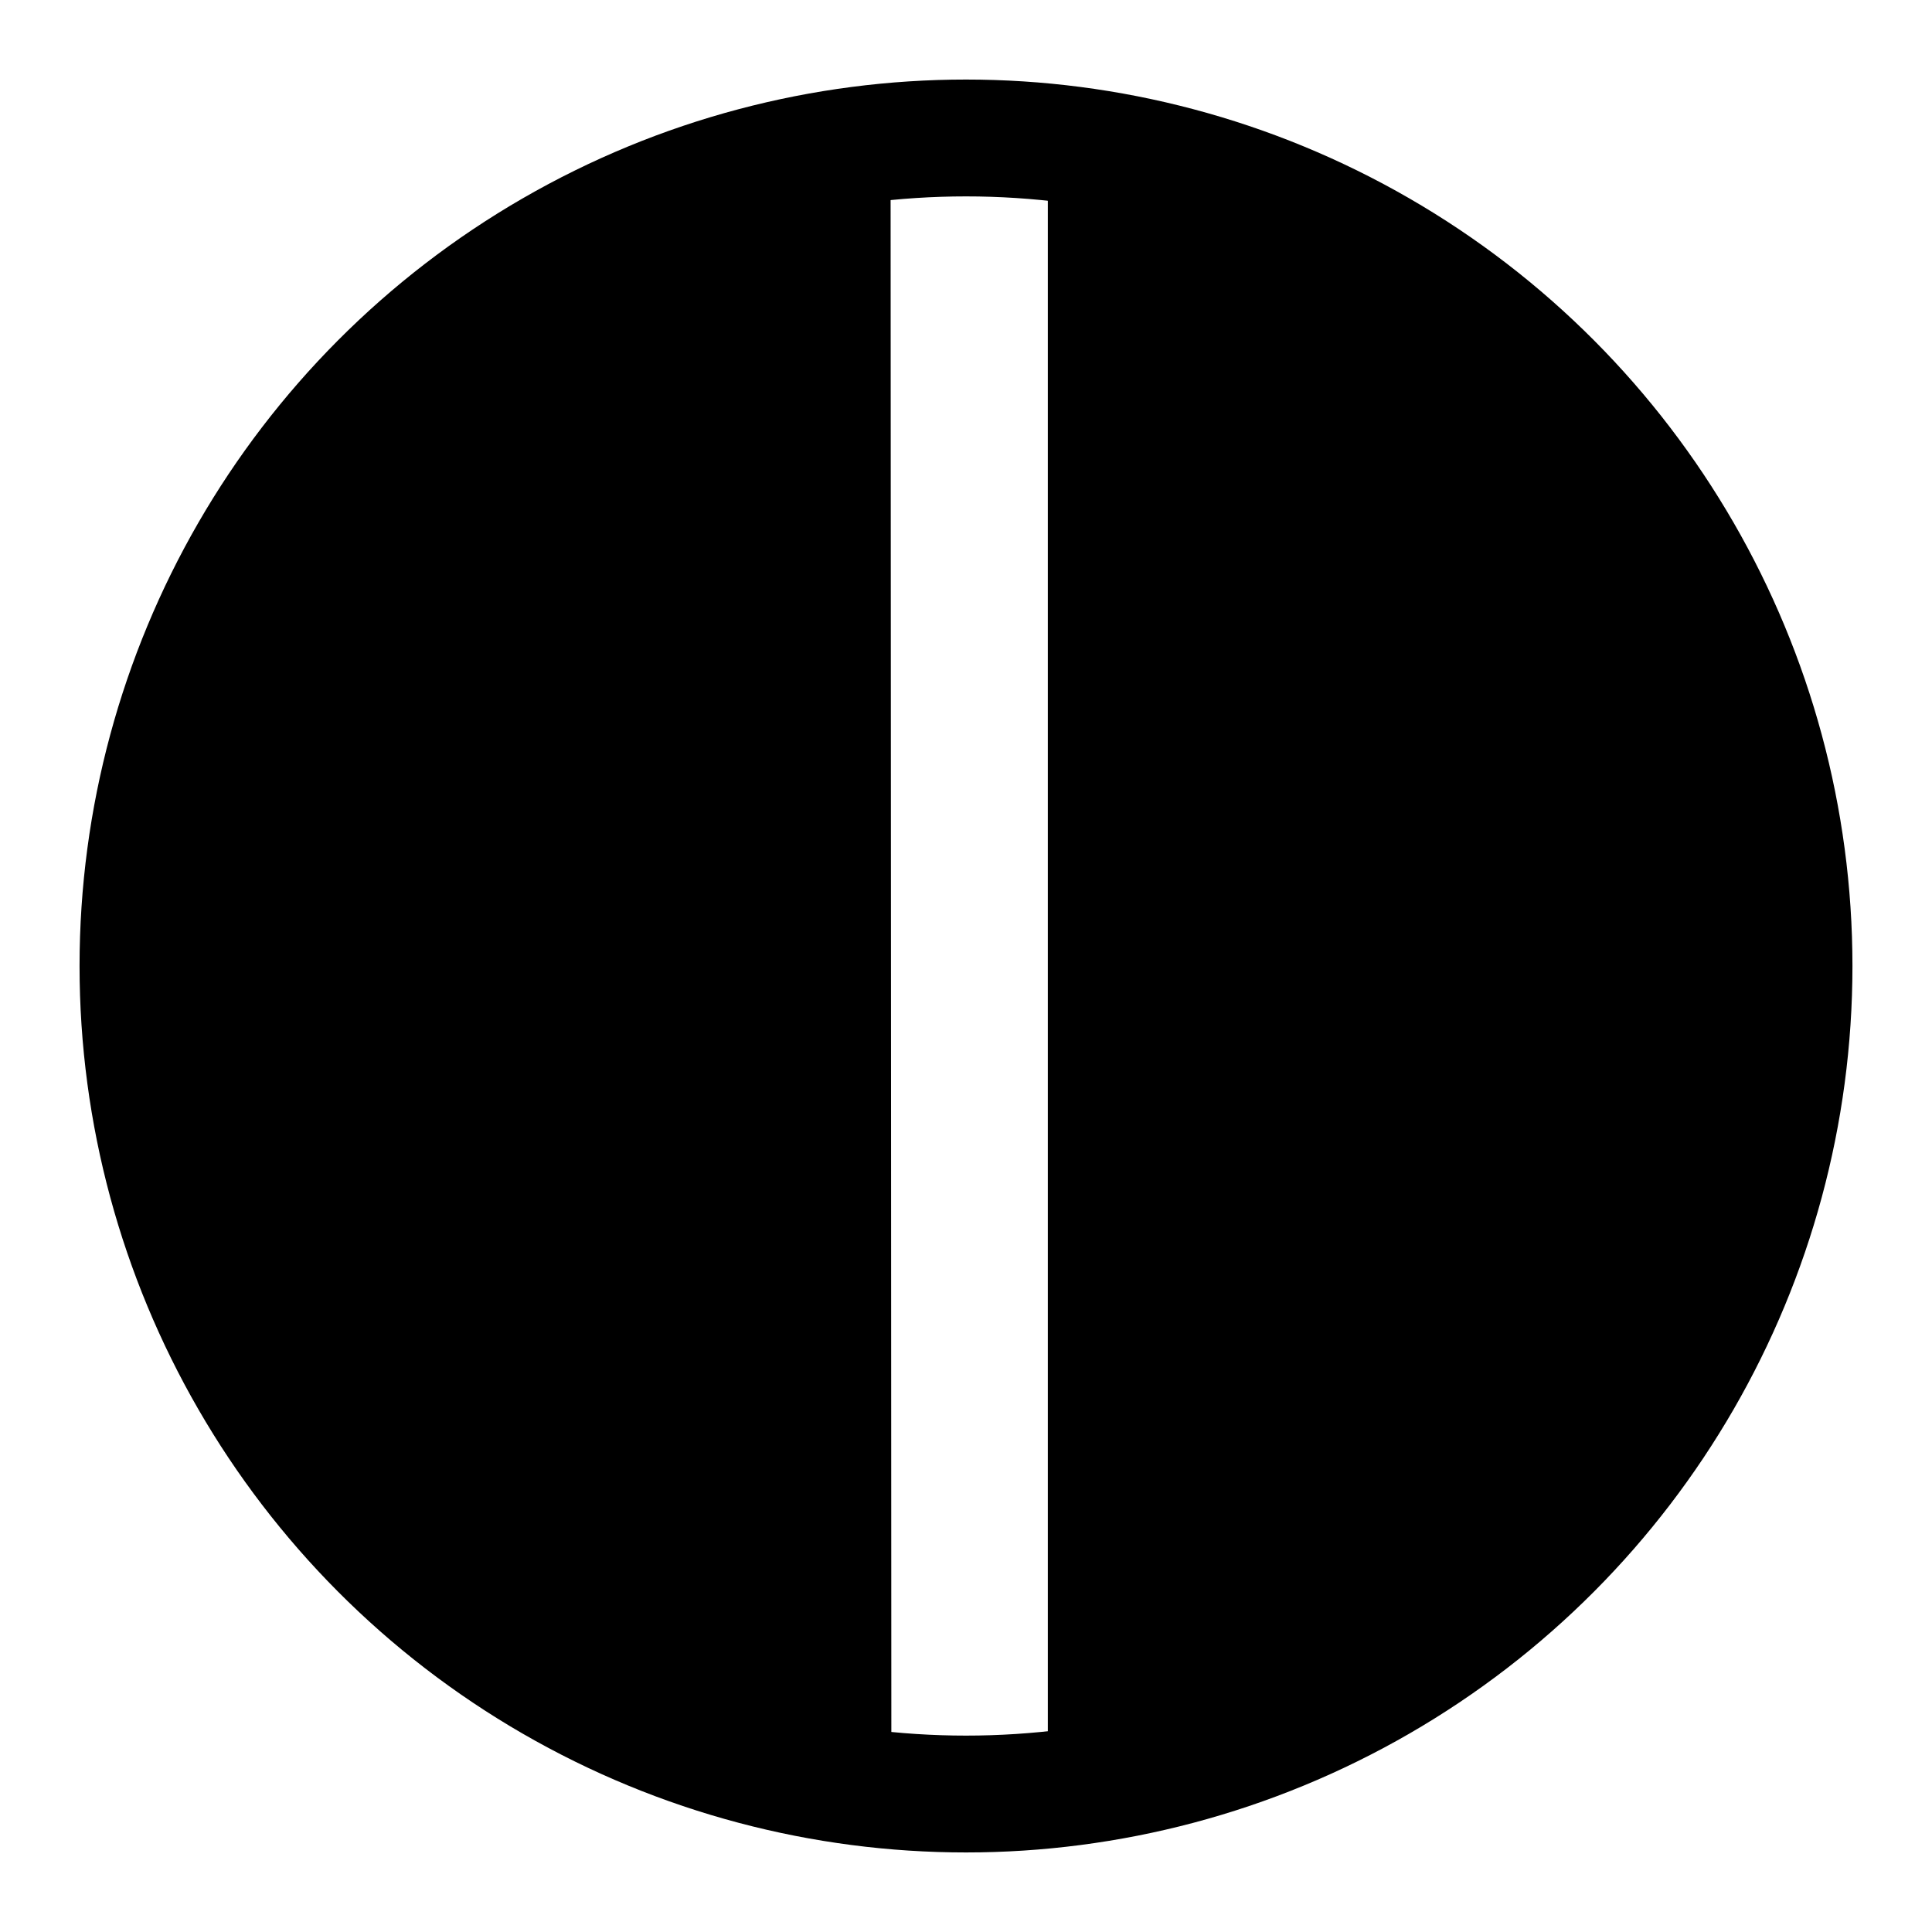 <?xml version="1.0" encoding="utf-8"?>
<!-- Generator: Adobe Illustrator 16.0.0, SVG Export Plug-In . SVG Version: 6.00 Build 0)  -->
<!DOCTYPE svg PUBLIC "-//W3C//DTD SVG 1.1//EN" "http://www.w3.org/Graphics/SVG/1.1/DTD/svg11.dtd">
<svg version="1.1" id="Layer_1" xmlns="http://www.w3.org/2000/svg" xmlns:xlink="http://www.w3.org/1999/xlink" x="0px" y="0px"
	 width="99.21px" height="99.21px" viewBox="0 0 99.21 99.21" enable-background="new 0 0 99.21 99.21" xml:space="preserve">
<circle fill="none" stroke="#000000" stroke-width="6" stroke-miterlimit="10" cx="49.605" cy="49.605" r="42.52"/>
<path d="M92.125,49.605c0,23.482-14.836,40.463-38.318,40.463v-82.8C77.289,7.268,92.125,26.122,92.125,49.605z"/>
<path d="M45.732,7.268l0.04,82.837c-23.482,0-38.687-17.017-38.687-40.499C7.085,26.123,22.25,7.268,45.732,7.268z"/>
</svg>
